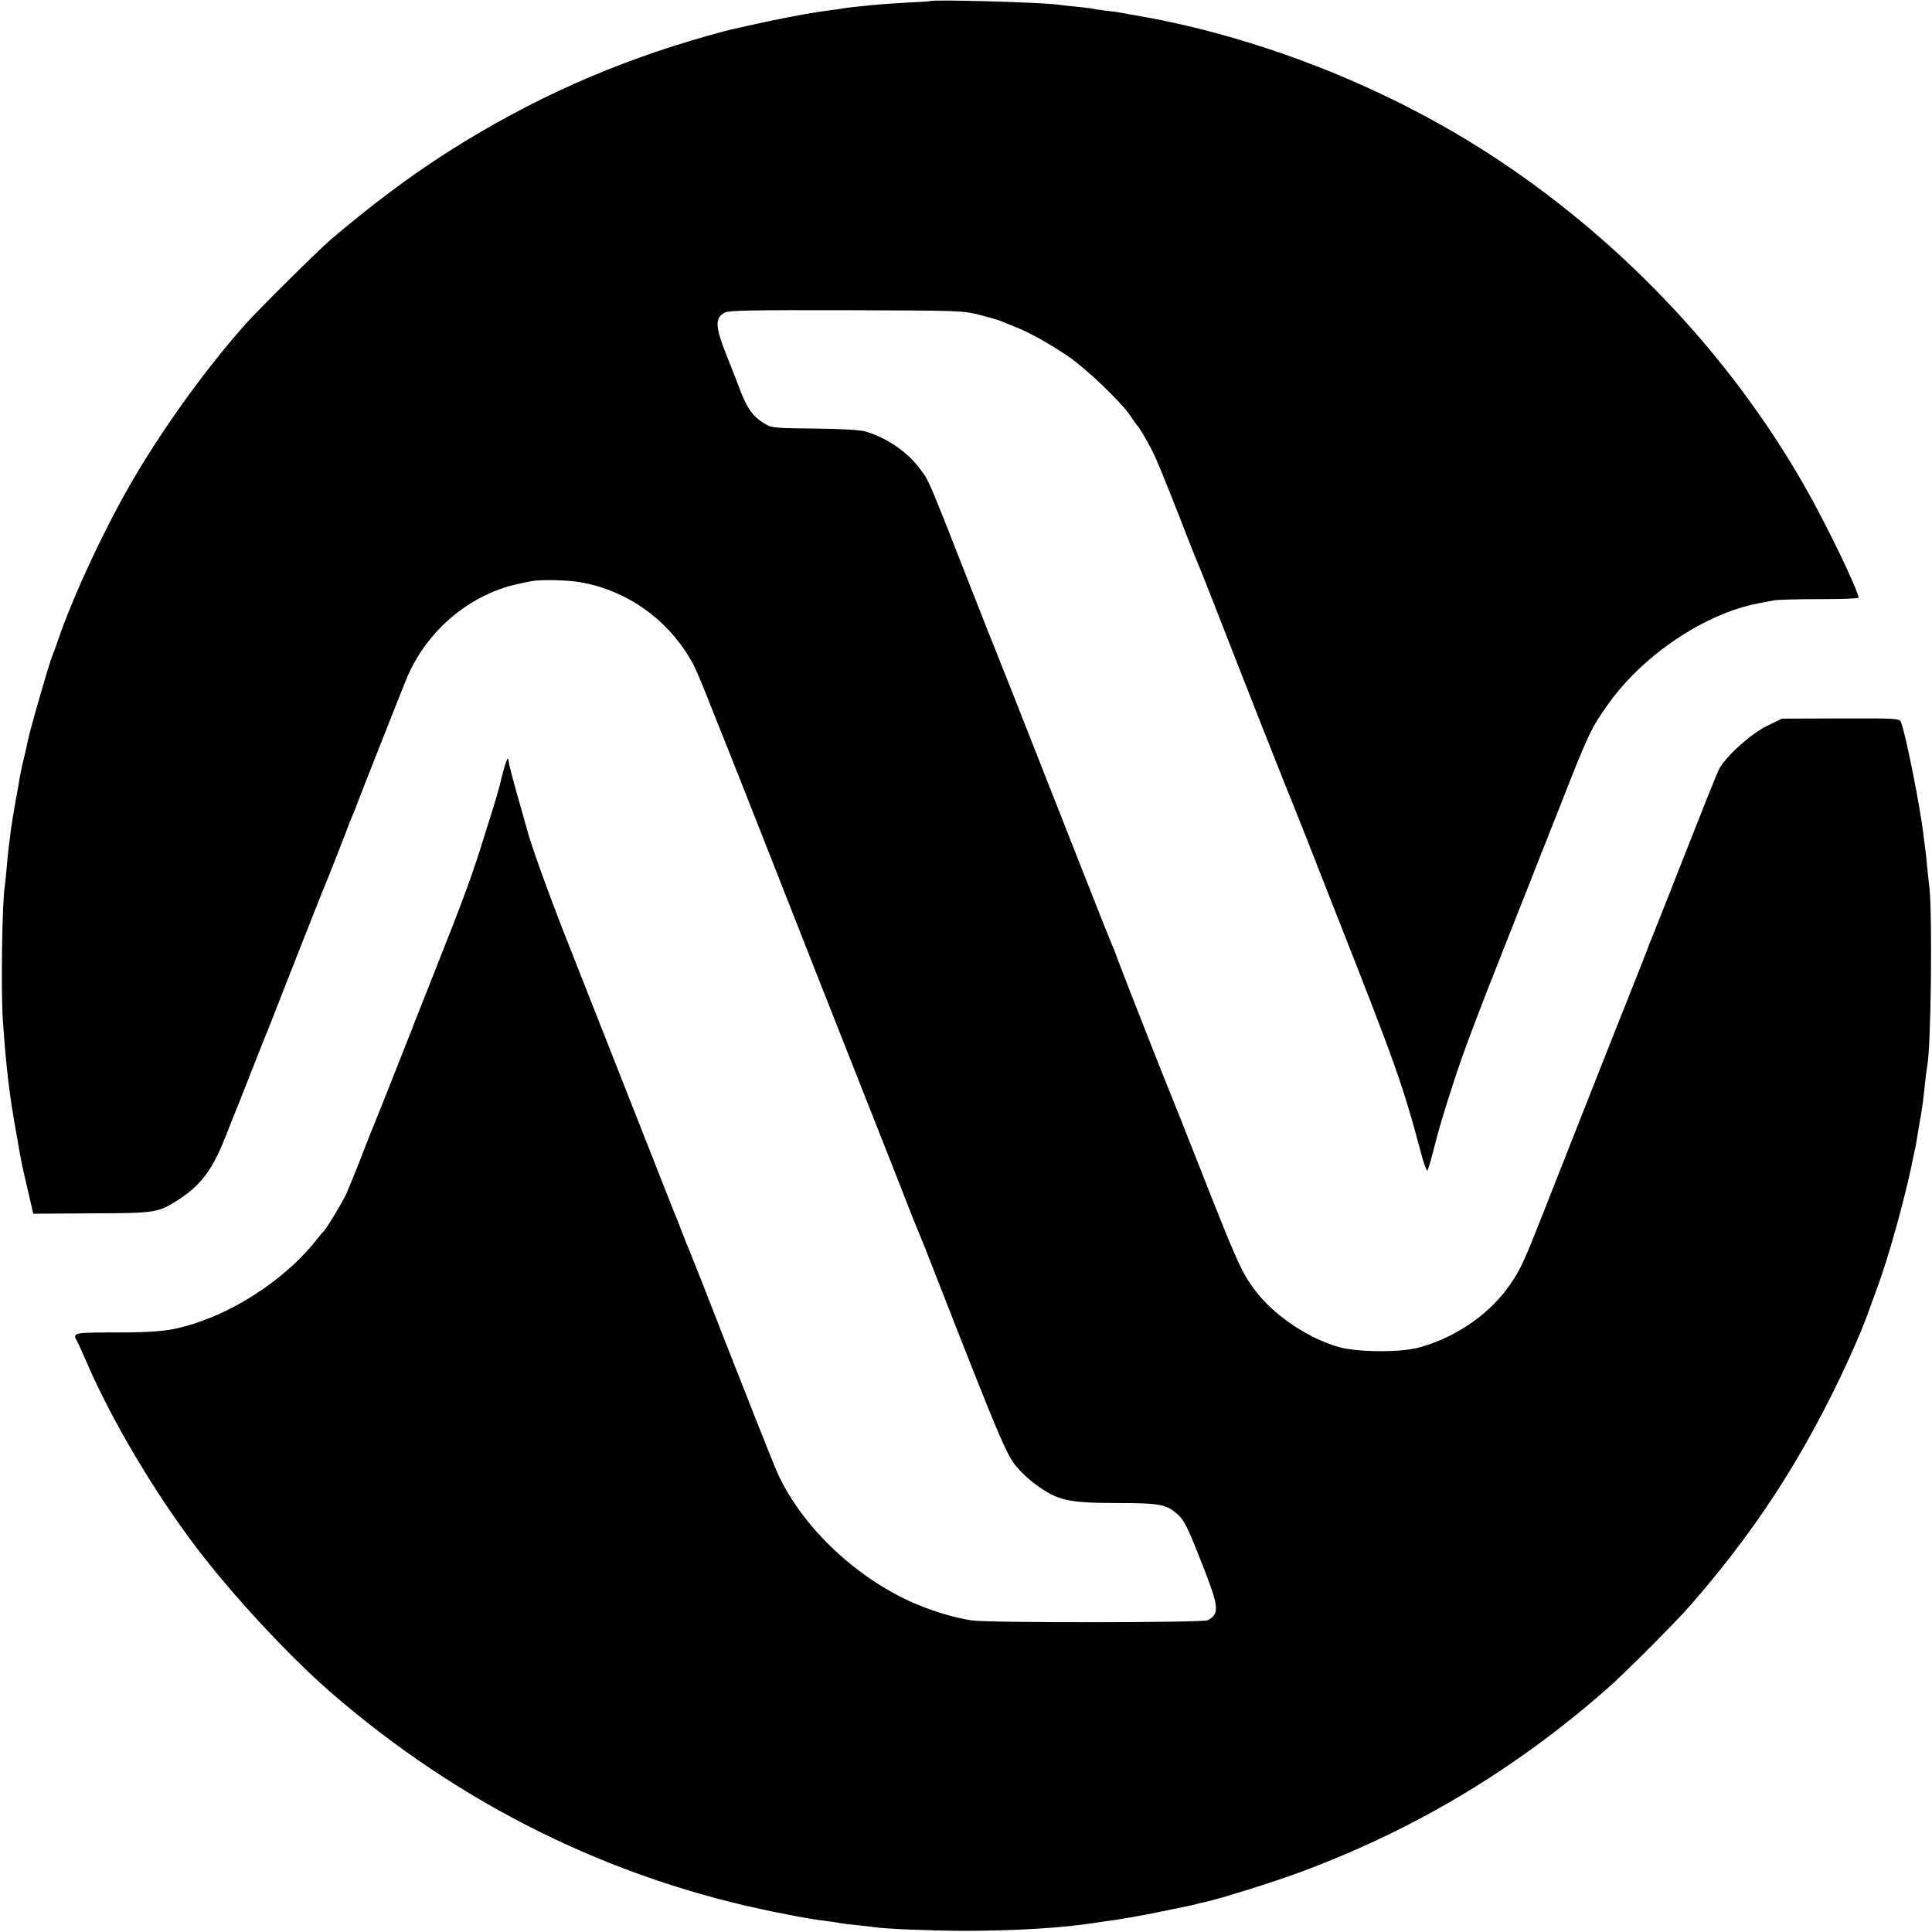 <?xml version="1.0" standalone="no"?>
<!DOCTYPE svg PUBLIC "-//W3C//DTD SVG 20010904//EN"
 "http://www.w3.org/TR/2001/REC-SVG-20010904/DTD/svg10.dtd">
<svg version="1.0" xmlns="http://www.w3.org/2000/svg"
 width="999pt" height="999pt" viewBox="0 0 999 999"
 preserveAspectRatio="xMidYMid meet">
<g transform="translate(0,999) scale(0.1,-0.1)"
fill="#000000" stroke="none">
<path d="M4807 9984 c-1 -1 -58 -5 -127 -8 -69 -4 -138 -9 -155 -11 -16 -2
-57 -6 -90 -9 -33 -3 -69 -8 -80 -10 -11 -2 -42 -7 -70 -10 -120 -16 -294 -50
-515 -101 -8 -2 -58 -15 -110 -30 -484 -136 -918 -330 -1340 -598 -201 -128
-402 -279 -611 -457 -61 -52 -370 -358 -435 -431 -195 -218 -406 -507 -569
-780 -150 -251 -322 -617 -405 -859 -12 -36 -26 -74 -31 -85 -16 -39 -112
-372 -124 -430 -2 -11 -11 -51 -20 -90 -10 -38 -19 -83 -22 -100 -2 -16 -13
-75 -23 -130 -10 -55 -21 -125 -25 -155 -3 -30 -8 -66 -10 -80 -2 -14 -6 -59
-10 -100 -3 -41 -8 -86 -10 -100 -14 -76 -21 -550 -10 -700 18 -251 33 -380
72 -595 29 -166 23 -133 57 -280 l28 -121 302 2 c330 1 342 3 445 68 120 77
181 158 250 336 29 74 57 144 62 155 4 11 31 79 59 150 28 72 59 150 69 175
11 25 35 86 54 135 73 187 248 631 256 650 13 27 135 339 136 345 1 3 9 22 18
44 9 21 17 40 17 42 0 4 247 629 266 674 108 249 333 434 589 484 17 4 41 9
55 11 44 9 189 6 253 -6 246 -44 458 -198 579 -419 14 -25 53 -117 87 -205 35
-88 67 -169 72 -180 5 -11 89 -225 188 -475 98 -250 231 -588 295 -750 181
-458 265 -671 391 -990 63 -162 119 -304 124 -315 5 -11 25 -60 45 -110 425
-1086 421 -1077 499 -1158 18 -19 50 -47 72 -63 115 -83 165 -95 417 -96 216
0 253 -6 306 -49 44 -35 59 -65 139 -269 87 -221 90 -254 28 -288 -25 -13
-1130 -14 -1220 -1 -95 14 -224 54 -325 101 -295 137 -560 396 -680 662 -12
27 -60 146 -107 265 -47 119 -118 299 -158 401 -40 102 -98 250 -129 330 -32
80 -61 154 -66 165 -5 11 -19 45 -30 75 -11 30 -25 64 -29 75 -5 11 -30 74
-56 140 -46 116 -422 1071 -530 1345 -83 212 -172 459 -191 535 -2 6 -23 82
-48 170 -25 88 -46 169 -46 180 -1 33 -15 -1 -35 -80 -19 -80 -24 -98 -96
-325 -61 -197 -101 -304 -250 -680 -62 -157 -114 -287 -115 -290 0 -3 -4 -14
-9 -25 -5 -11 -48 -121 -97 -245 -49 -124 -93 -234 -98 -245 -5 -11 -33 -83
-63 -160 -30 -77 -65 -162 -77 -190 -23 -48 -106 -185 -119 -195 -4 -3 -17
-18 -29 -34 -146 -190 -397 -363 -637 -440 -119 -38 -189 -46 -412 -46 -216 0
-220 -1 -193 -48 5 -9 30 -64 55 -122 127 -291 345 -658 558 -939 186 -246
480 -563 694 -749 672 -584 1456 -971 2311 -1141 143 -29 187 -36 268 -46 22
-3 50 -7 64 -10 14 -2 52 -7 85 -10 33 -3 71 -8 85 -10 62 -9 282 -18 460 -19
263 0 503 14 673 40 20 3 47 7 60 9 68 8 188 29 293 51 166 34 167 34 186 40
9 3 25 6 35 8 73 15 352 102 498 156 589 219 1107 528 1585 948 94 82 355 344
435 436 291 335 508 655 705 1041 84 165 170 355 209 465 11 30 34 93 51 140
61 166 149 488 185 675 5 22 9 45 11 50 1 6 5 28 8 50 4 23 8 50 10 60 14 75
20 115 31 225 4 36 9 73 11 83 19 103 26 764 11 912 -4 39 -10 93 -13 120 -2
28 -6 66 -9 85 -3 19 -7 55 -10 80 -18 148 -91 513 -115 575 -8 20 -15 21
-311 20 l-304 -1 -77 -37 c-88 -43 -222 -165 -252 -230 -10 -21 -91 -223 -180
-450 -89 -227 -166 -421 -171 -432 -5 -11 -9 -22 -10 -25 0 -3 -38 -99 -84
-215 -95 -237 -279 -705 -442 -1118 -120 -305 -134 -336 -189 -417 -107 -156
-286 -279 -478 -329 -96 -25 -311 -23 -407 3 -160 45 -336 163 -434 292 -71
94 -95 149 -280 619 -89 226 -166 419 -171 430 -11 25 -225 569 -256 652 -12
34 -29 77 -37 95 -9 18 -144 362 -302 763 -158 402 -293 744 -300 760 -7 17
-54 134 -103 260 -256 652 -235 604 -291 678 -62 83 -176 159 -281 187 -27 7
-131 13 -260 14 -180 1 -220 4 -245 19 -67 37 -98 78 -135 172 -12 33 -44 115
-71 182 -62 155 -64 200 -10 227 21 11 143 13 626 12 587 -2 602 -2 690 -24
50 -13 99 -27 110 -32 11 -5 43 -18 71 -29 74 -28 177 -86 278 -154 95 -65
272 -235 321 -307 16 -25 32 -47 35 -50 14 -12 73 -117 96 -169 25 -56 105
-256 170 -425 19 -49 41 -103 48 -120 8 -17 51 -125 96 -241 150 -385 341
-869 360 -915 11 -25 58 -144 106 -265 47 -121 119 -303 159 -405 302 -766
340 -873 433 -1223 14 -53 29 -94 33 -90 3 5 16 46 28 93 34 134 50 186 106
360 54 166 112 320 300 795 81 204 149 377 152 385 3 8 11 29 18 45 7 17 45
113 85 215 141 360 157 396 247 521 180 253 500 467 775 519 29 6 67 13 83 16
17 3 121 6 233 6 111 0 202 3 202 7 0 36 -168 384 -281 581 -391 685 -971
1293 -1649 1727 -549 351 -1208 605 -1840 709 -14 3 -36 7 -50 9 -14 3 -47 7
-75 10 -27 3 -57 8 -65 10 -8 2 -44 6 -80 10 -36 3 -81 8 -100 11 -87 12 -652
28 -663 18z"/>
</g>
</svg>
